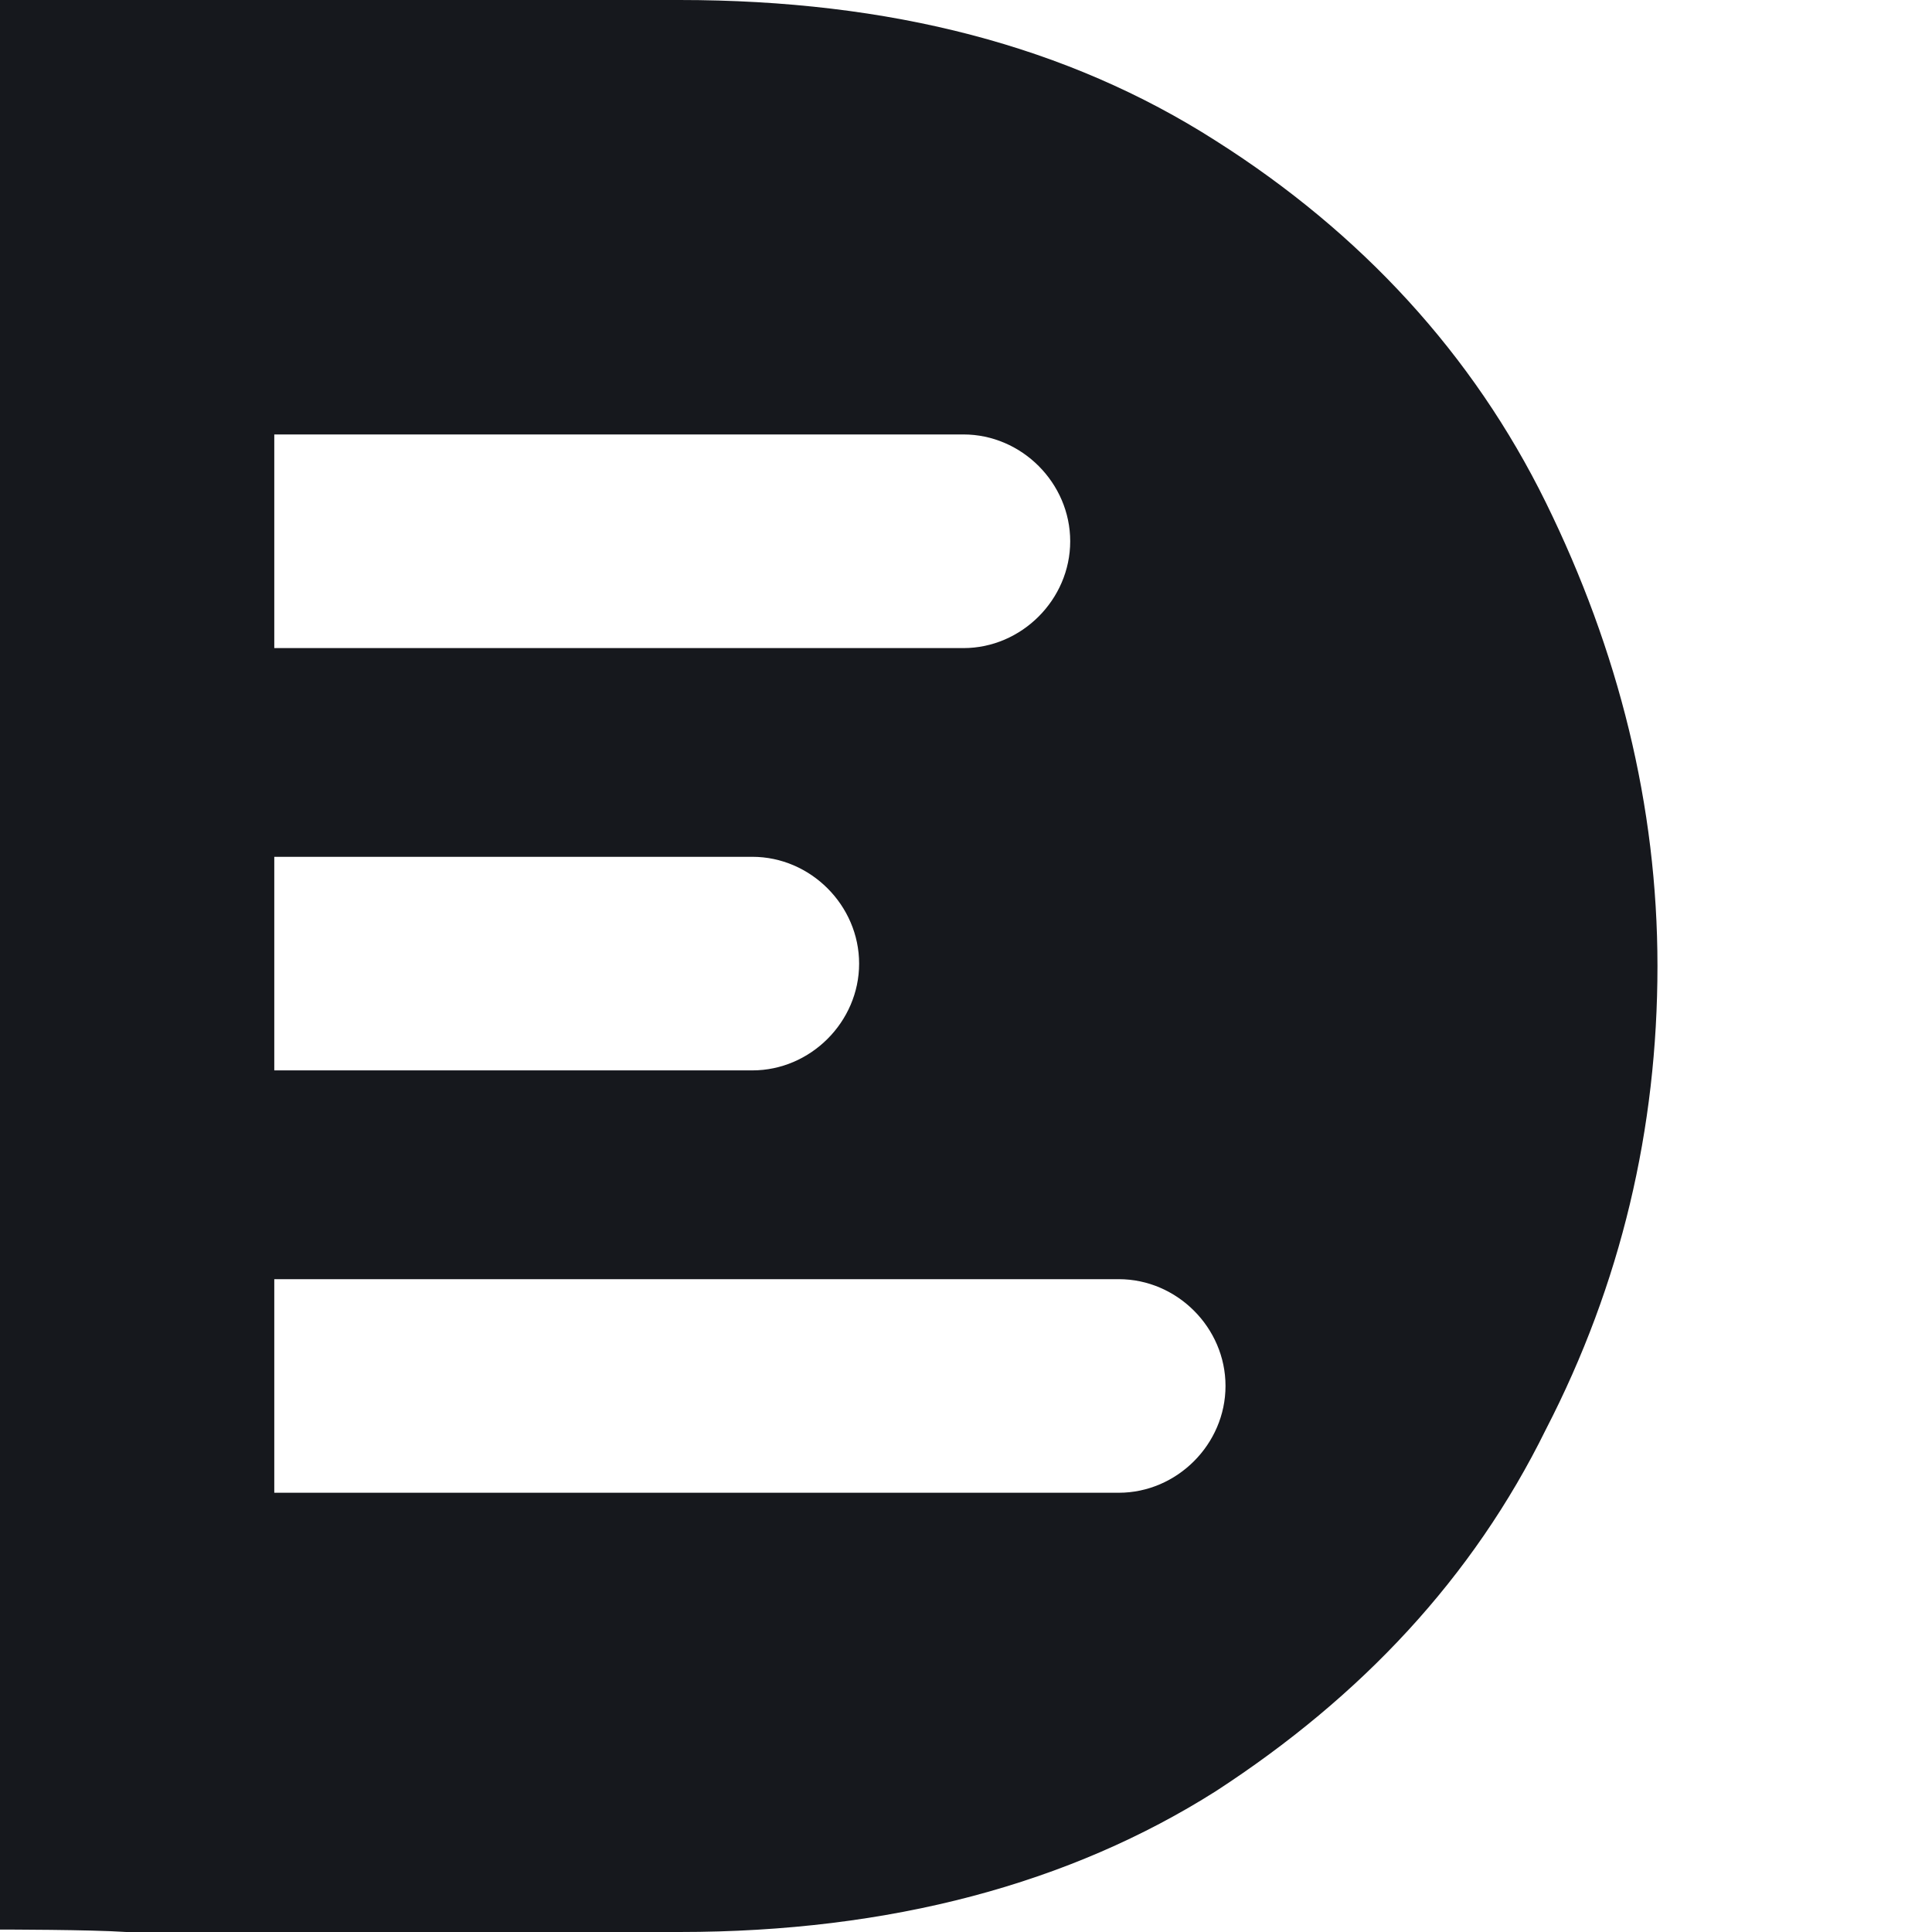 <svg width="31" height="31" viewBox="0 0 31 31" fill="none" xmlns="http://www.w3.org/2000/svg">
<style>
    #deepsource-logomark {
        fill: #16181d;
    }
    @media (prefers-color-scheme: dark) {
        #deepsource-logomark {
            fill: white;
        }
    }
</style>
<path id="deepsource-logomark" fill-rule="evenodd" clip-rule="evenodd" d="M0 0V30.961C0.039 30.961 1.441 30.961 2.025 31H10.902C14.29 31 17.171 30.221 19.508 28.741C21.844 27.223 23.635 25.314 24.803 22.939C26.01 20.602 26.595 18.11 26.595 15.5C26.595 12.93 25.971 10.437 24.803 8.061C23.635 5.686 21.844 3.739 19.508 2.259C17.133 0.74 14.29 0 10.902 0H0ZM15.459 6.971H4.401V10.399H15.459C16.393 10.399 17.172 9.619 17.172 8.685C17.172 7.75 16.393 6.971 15.459 6.971ZM4.401 20.525H17.951C18.886 20.525 19.664 21.303 19.664 22.238C19.664 23.173 18.886 23.952 17.951 23.952H4.401V20.525ZM12.072 13.748H4.401V17.175H12.072C13.006 17.175 13.785 16.396 13.785 15.462C13.785 14.527 13.006 13.748 12.072 13.748Z"/>
</svg>
